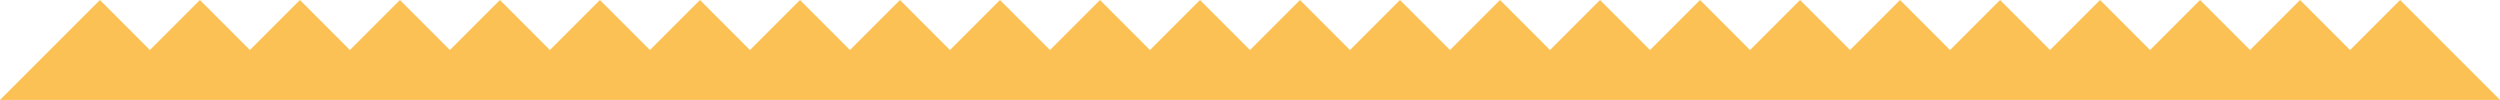 <svg xmlns="http://www.w3.org/2000/svg" width="2299.85" height="91.92" viewBox="0 0 2299.85 91.92"><defs><style>.a{fill:#fbc155;}</style></defs><path class="a" d="M2207.92,0l-46,46-46-46-46,46-46-46-46,46-46-46-46,46-46-46-46,46-46-46-46,46-46-46-46,46-46-46-46,46-46-46-46,46-46-46-46,46-46-46-46,46-46-46-46,46-46-46-46,46-46-46-46,46-46-46-46,46-46-46-46,46-46-46-46,46-46-46-46,46-46-46-46,46-46-46-46,46-46-46-46,46-46-46-46,46-46-46-46,46-46-46L0,91.92H2299.85Z"/></svg>